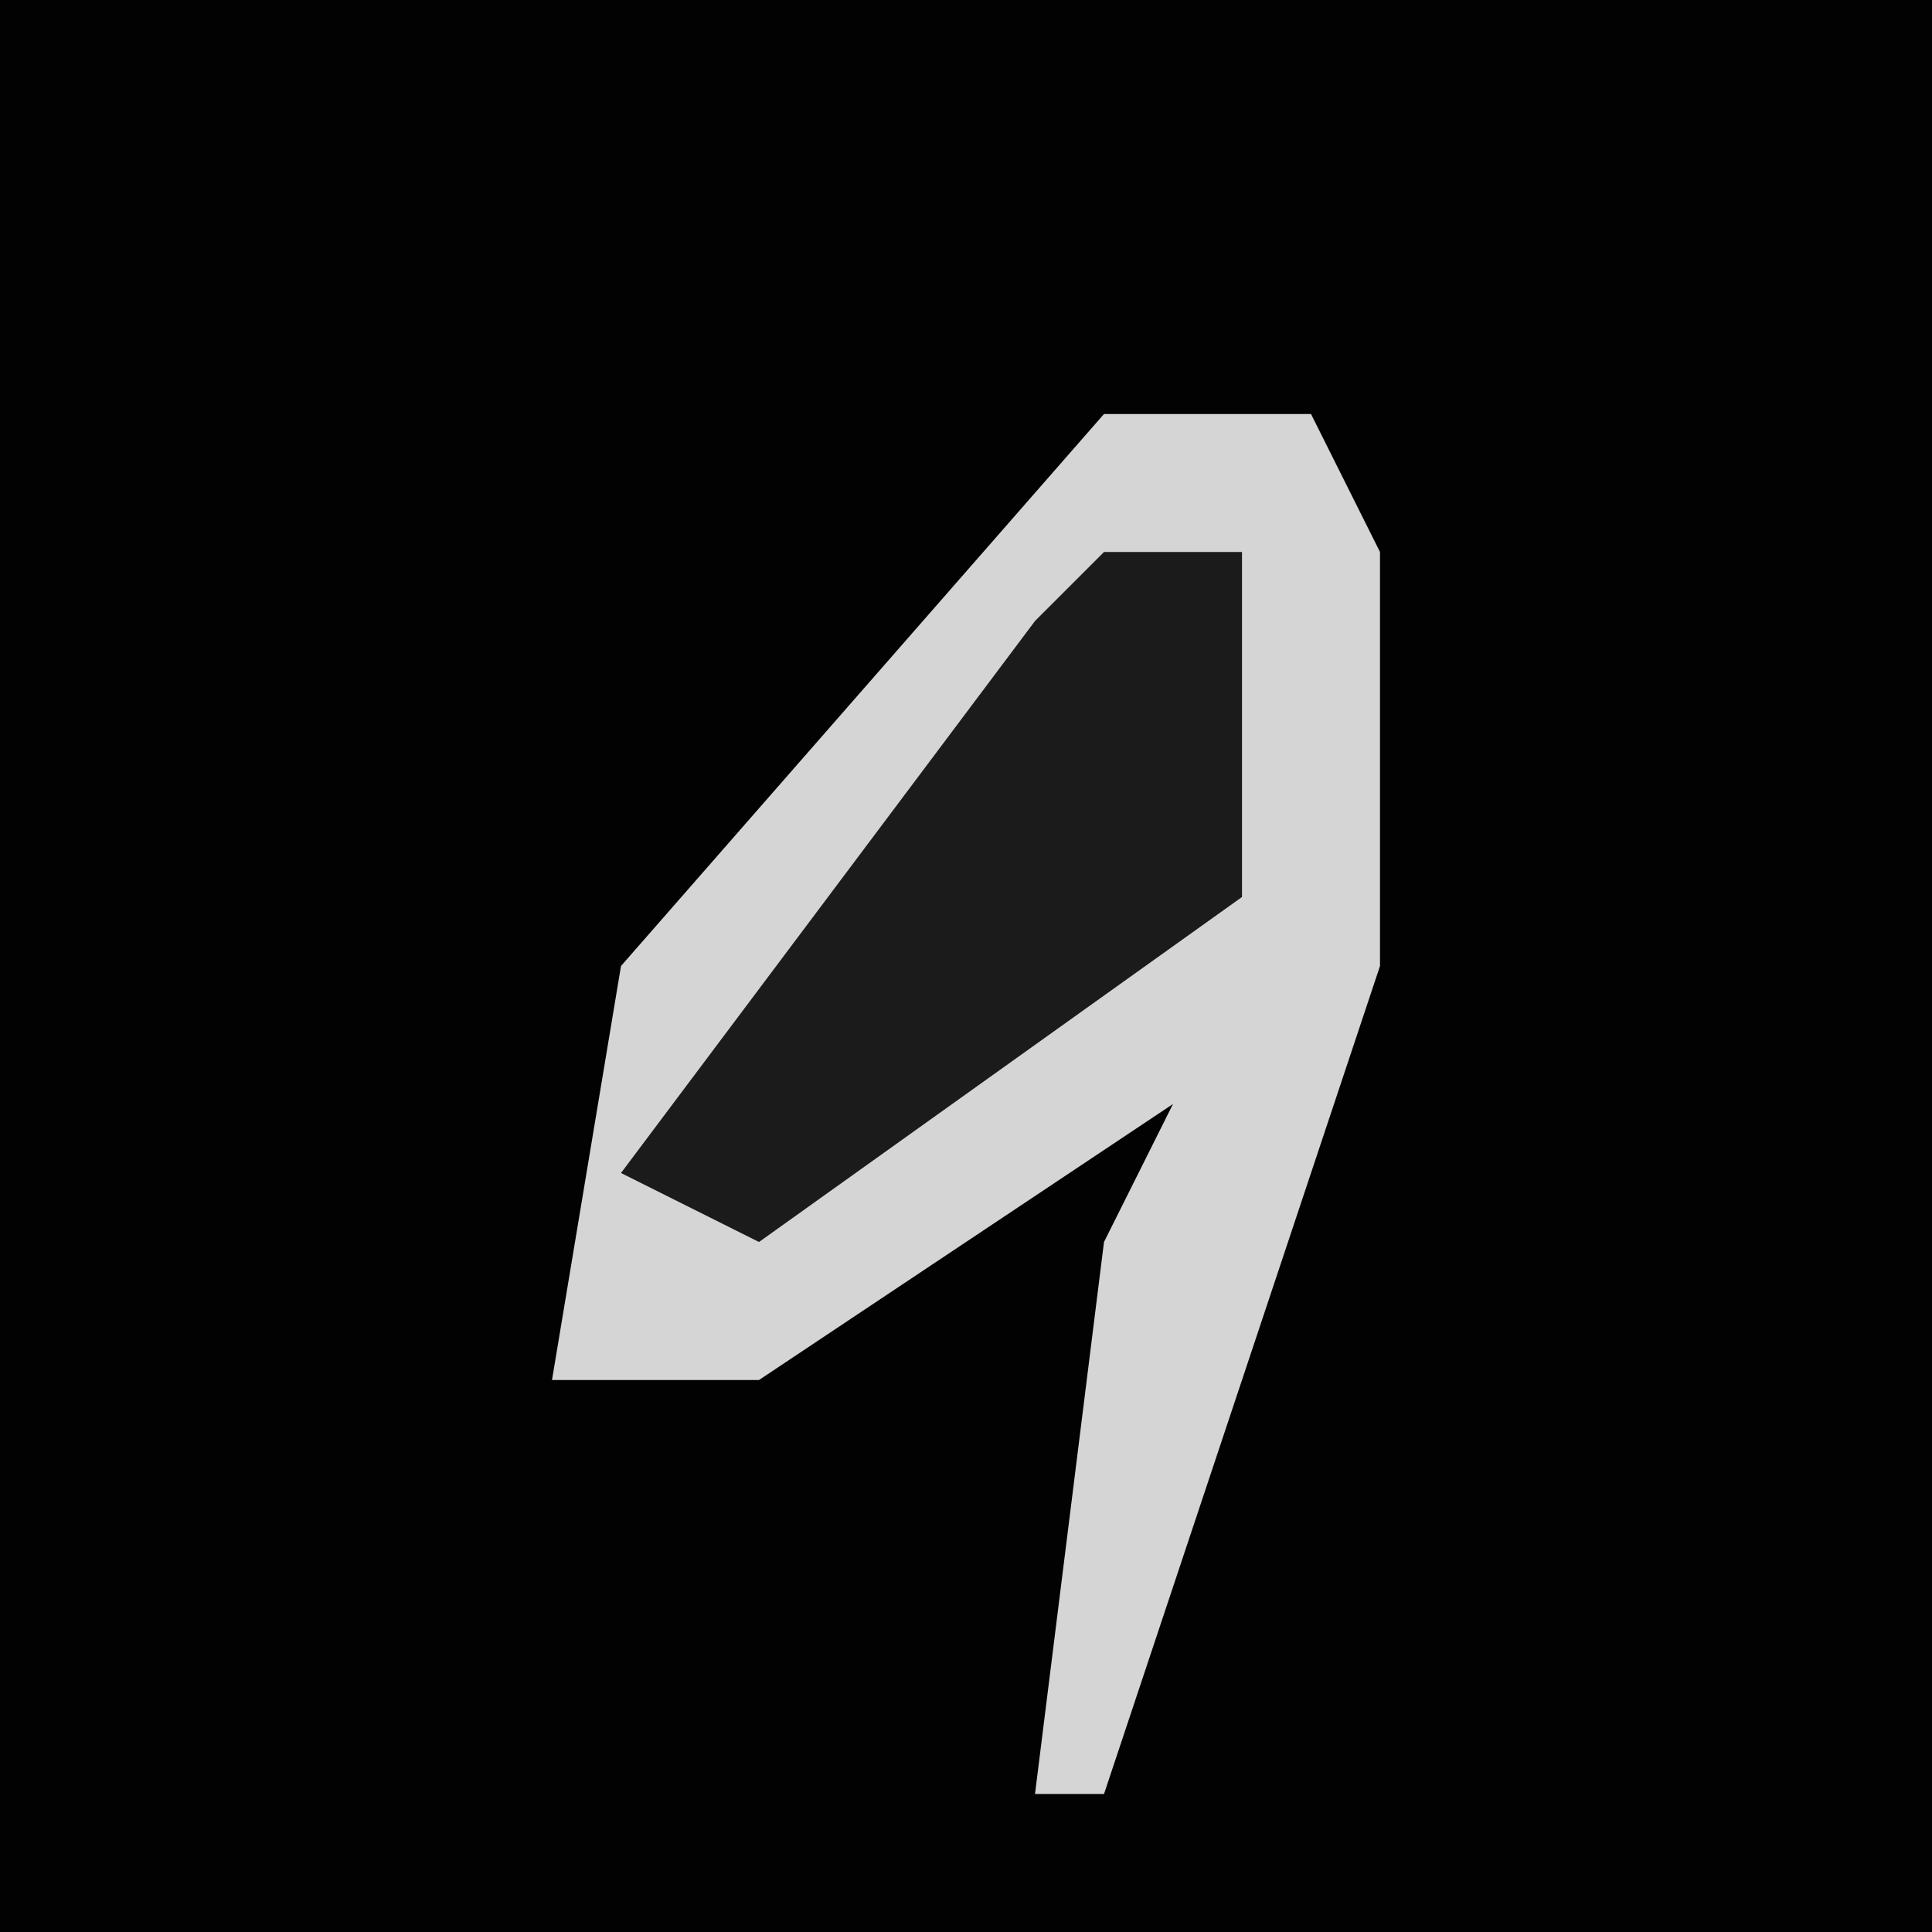 <?xml version="1.0" encoding="UTF-8"?>
<svg version="1.1" xmlns="http://www.w3.org/2000/svg" width="28" height="28">
<path d="M0,0 L28,0 L28,28 L0,28 Z " fill="#020202" transform="translate(0,0)"/>
<path d="M0,0 L3,0 L4,2 L4,8 L0,20 L-1,20 L0,12 L1,10 L-5,14 L-8,14 L-7,8 Z " fill="#D5D5D5" transform="translate(16,6)"/>
<path d="M0,0 L2,0 L2,5 L-5,10 L-7,9 L-1,1 Z " fill="#1B1B1B" transform="translate(16,8)"/>
</svg>
